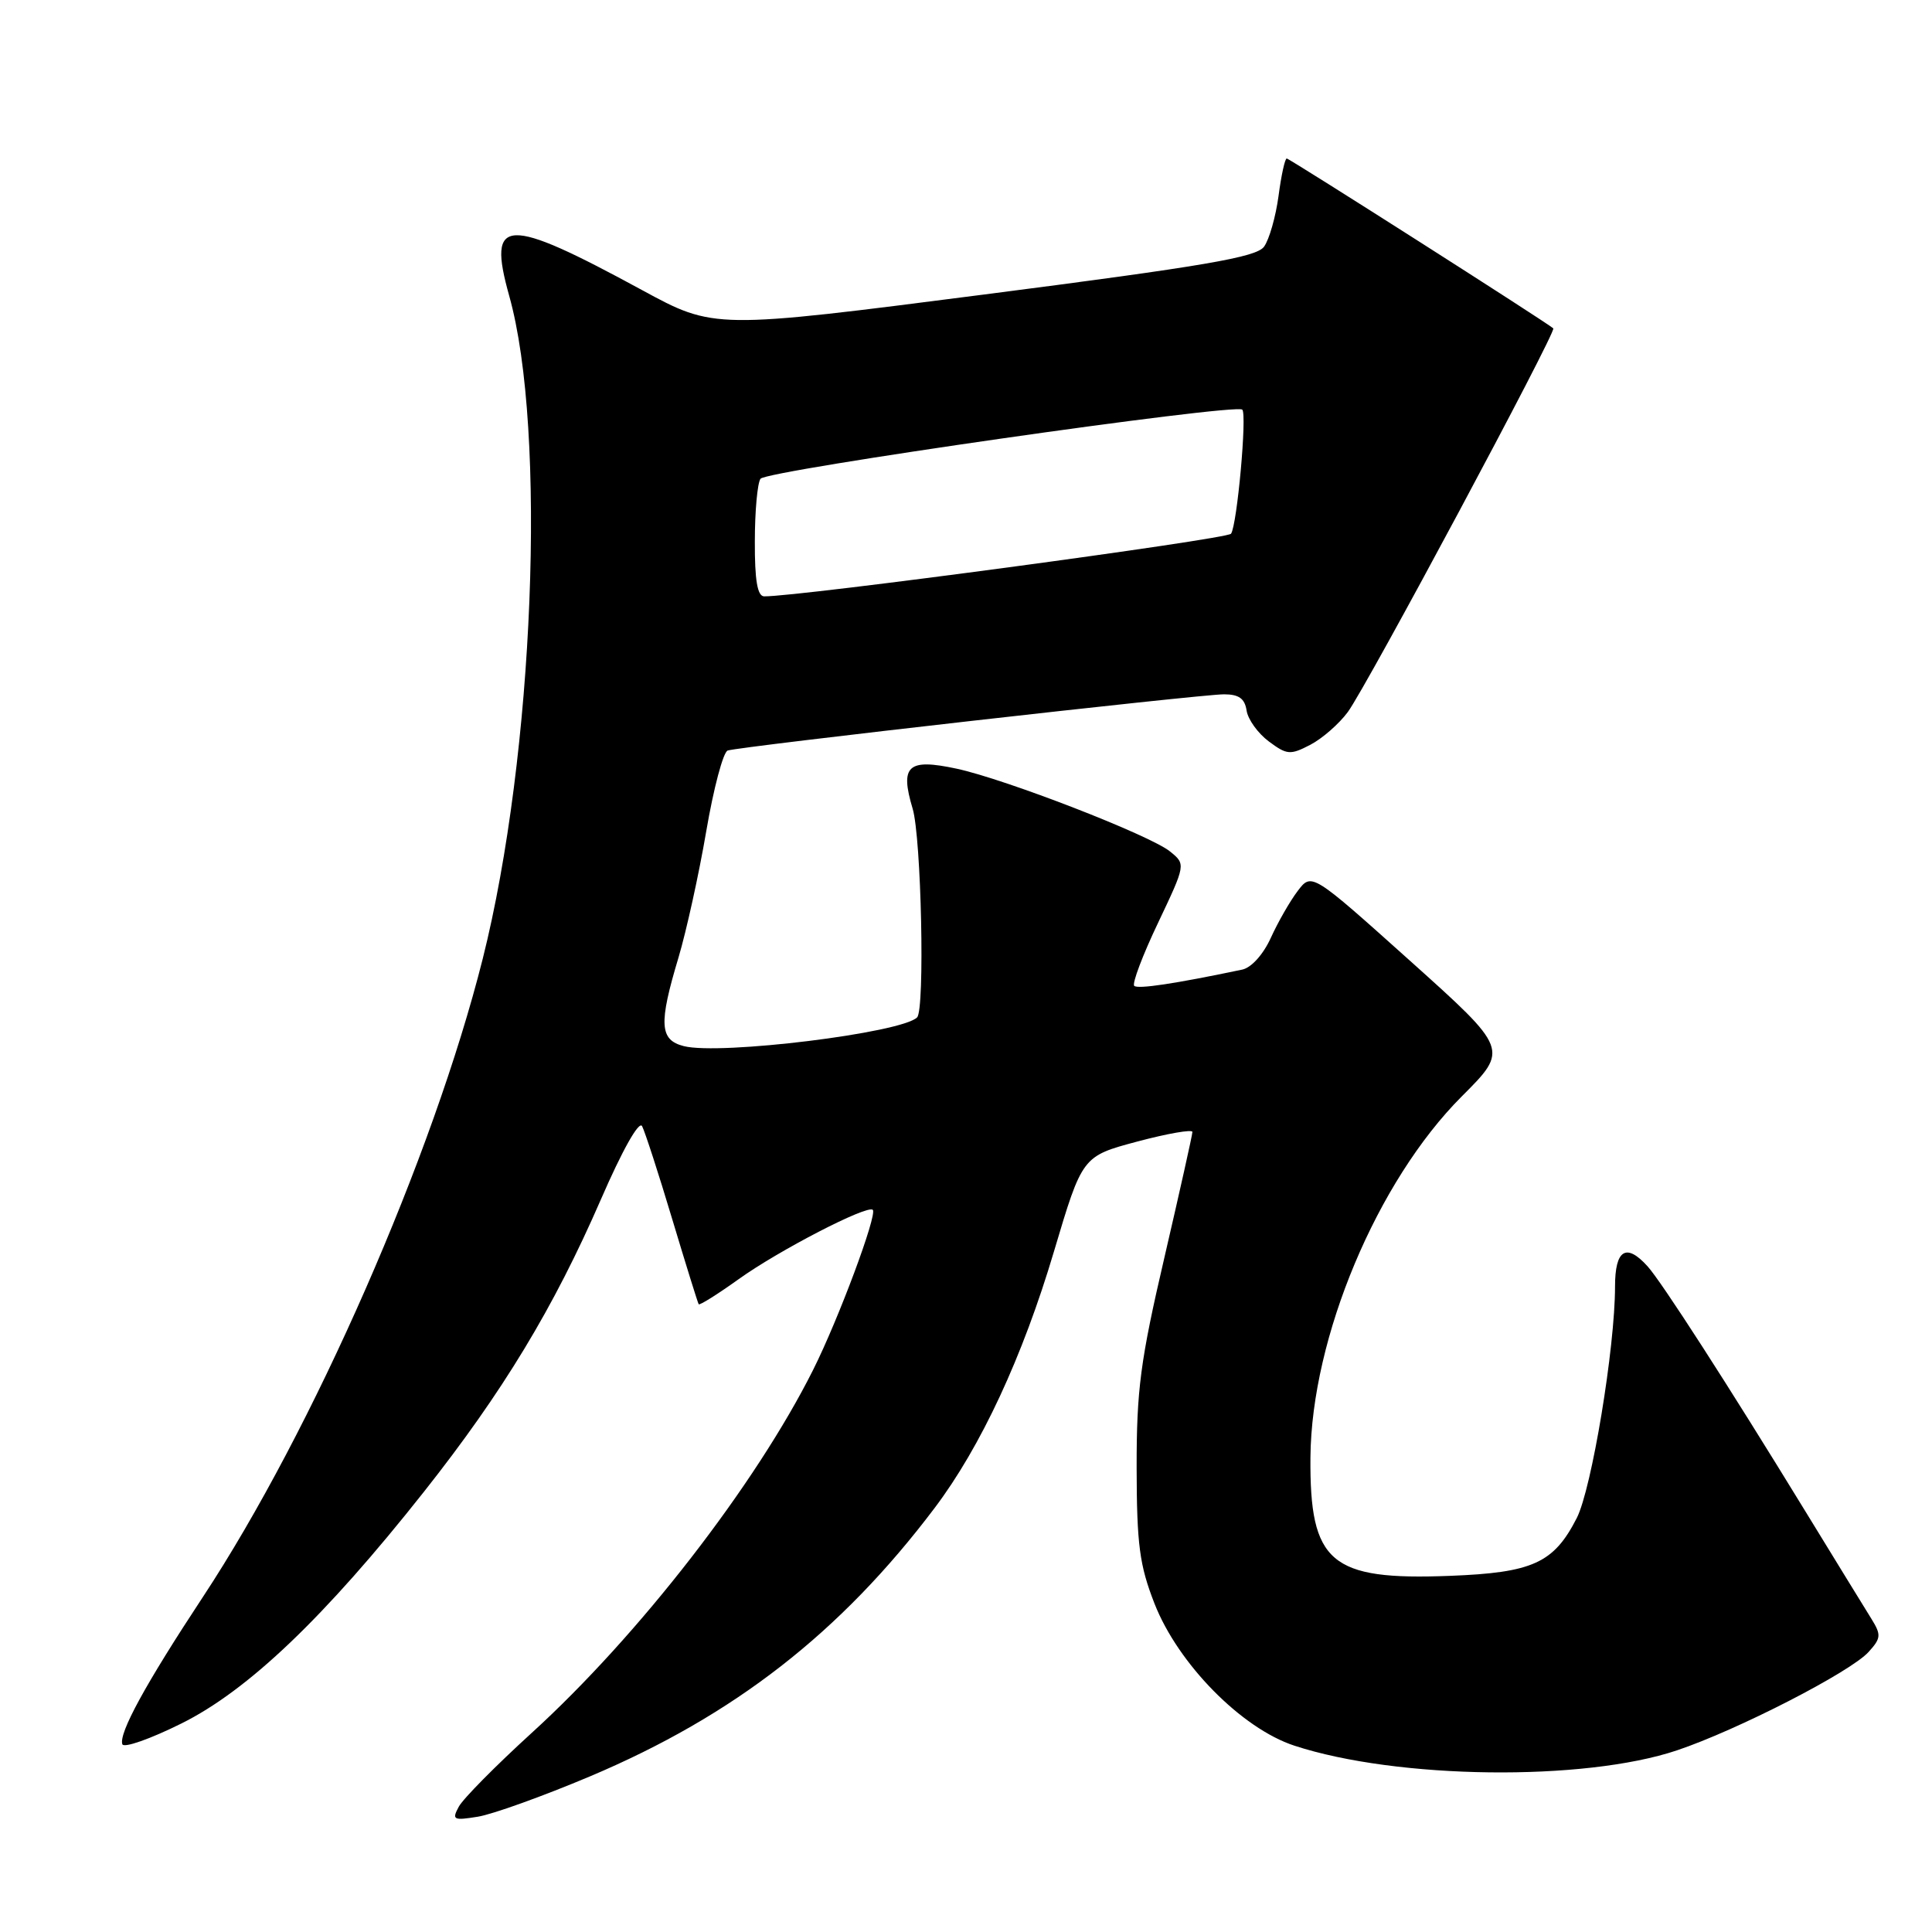 <?xml version="1.0" encoding="UTF-8" standalone="no"?>
<!DOCTYPE svg PUBLIC "-//W3C//DTD SVG 1.1//EN" "http://www.w3.org/Graphics/SVG/1.1/DTD/svg11.dtd" >
<svg xmlns="http://www.w3.org/2000/svg" xmlns:xlink="http://www.w3.org/1999/xlink" version="1.1" viewBox="0 0 256 256">
 <g >
 <path fill="currentColor"
d=" M 78.15 235.39 C 97.25 227.33 111.38 216.33 123.84 199.82 C 129.95 191.73 135.51 179.79 139.66 165.81 C 143.41 153.21 143.41 153.21 150.70 151.26 C 154.72 150.19 158.00 149.62 158.00 149.99 C 158.00 150.36 156.33 157.83 154.30 166.58 C 151.10 180.31 150.60 184.15 150.61 194.50 C 150.63 204.69 150.99 207.40 152.98 212.49 C 156.11 220.48 164.52 229.02 171.51 231.31 C 185.12 235.77 209.89 236.07 222.21 231.93 C 230.20 229.25 245.20 221.55 247.60 218.89 C 249.25 217.07 249.29 216.63 247.97 214.50 C 247.16 213.20 243.24 206.82 239.26 200.32 C 228.93 183.44 220.17 169.85 218.30 167.78 C 215.48 164.66 214.00 165.58 214.00 170.47 C 214.00 178.59 210.91 197.25 208.93 201.15 C 205.88 207.12 203.09 208.39 192.09 208.81 C 176.26 209.42 173.53 207.09 173.64 193.10 C 173.78 177.22 182.46 156.52 193.70 145.27 C 199.92 139.05 199.92 139.05 186.86 127.33 C 173.80 115.62 173.80 115.62 171.95 118.06 C 170.93 119.40 169.33 122.20 168.39 124.27 C 167.39 126.47 165.81 128.23 164.59 128.48 C 155.68 130.35 150.76 131.09 150.29 130.63 C 149.99 130.32 151.40 126.58 153.44 122.30 C 157.13 114.52 157.13 114.52 155.03 112.82 C 152.36 110.66 133.23 103.24 126.74 101.85 C 120.29 100.47 119.22 101.44 120.93 107.15 C 122.08 111.00 122.57 133.76 121.52 134.81 C 119.47 136.87 95.43 139.83 90.62 138.62 C 87.39 137.81 87.26 135.67 89.91 126.86 C 90.95 123.36 92.61 115.84 93.58 110.15 C 94.55 104.46 95.83 99.65 96.42 99.45 C 98.03 98.91 159.07 92.00 162.18 92.00 C 164.16 92.00 164.94 92.56 165.18 94.15 C 165.36 95.33 166.68 97.17 168.12 98.24 C 170.52 100.03 170.97 100.07 173.62 98.69 C 175.20 97.87 177.44 95.91 178.59 94.35 C 181.09 90.96 206.27 43.93 205.82 43.51 C 204.94 42.72 170.86 21.00 170.50 21.00 C 170.26 21.00 169.77 23.24 169.41 25.98 C 169.04 28.72 168.18 31.74 167.49 32.69 C 166.46 34.09 159.63 35.26 130.43 39.02 C 94.63 43.63 94.63 43.63 85.06 38.43 C 66.94 28.58 64.53 28.68 67.47 39.19 C 72.48 57.04 70.76 99.99 63.96 127.06 C 57.39 153.17 41.47 189.48 26.87 211.63 C 19.29 223.12 15.72 229.66 16.21 231.12 C 16.39 231.66 19.90 230.43 24.02 228.38 C 32.89 223.98 43.02 214.30 56.18 197.66 C 66.64 184.43 73.37 173.30 79.64 158.89 C 82.45 152.42 84.67 148.47 85.08 149.22 C 85.45 149.93 87.25 155.45 89.06 161.50 C 90.88 167.55 92.46 172.64 92.58 172.82 C 92.70 172.99 95.08 171.50 97.87 169.50 C 103.18 165.69 114.94 159.61 115.65 160.31 C 116.27 160.94 111.13 174.75 107.75 181.50 C 100.12 196.74 84.63 216.72 70.42 229.65 C 65.68 233.97 61.35 238.35 60.79 239.40 C 59.85 241.14 60.07 241.25 63.33 240.72 C 65.29 240.40 71.96 238.00 78.15 235.39 Z  M 100.02 71.75 C 100.02 67.76 100.36 64.02 100.77 63.44 C 101.53 62.33 163.74 53.41 164.61 54.28 C 165.25 54.92 163.93 69.52 163.12 70.72 C 162.62 71.45 105.83 79.07 101.25 79.02 C 100.36 79.00 100.00 76.88 100.02 71.75 Z "/>
</g>
</svg>